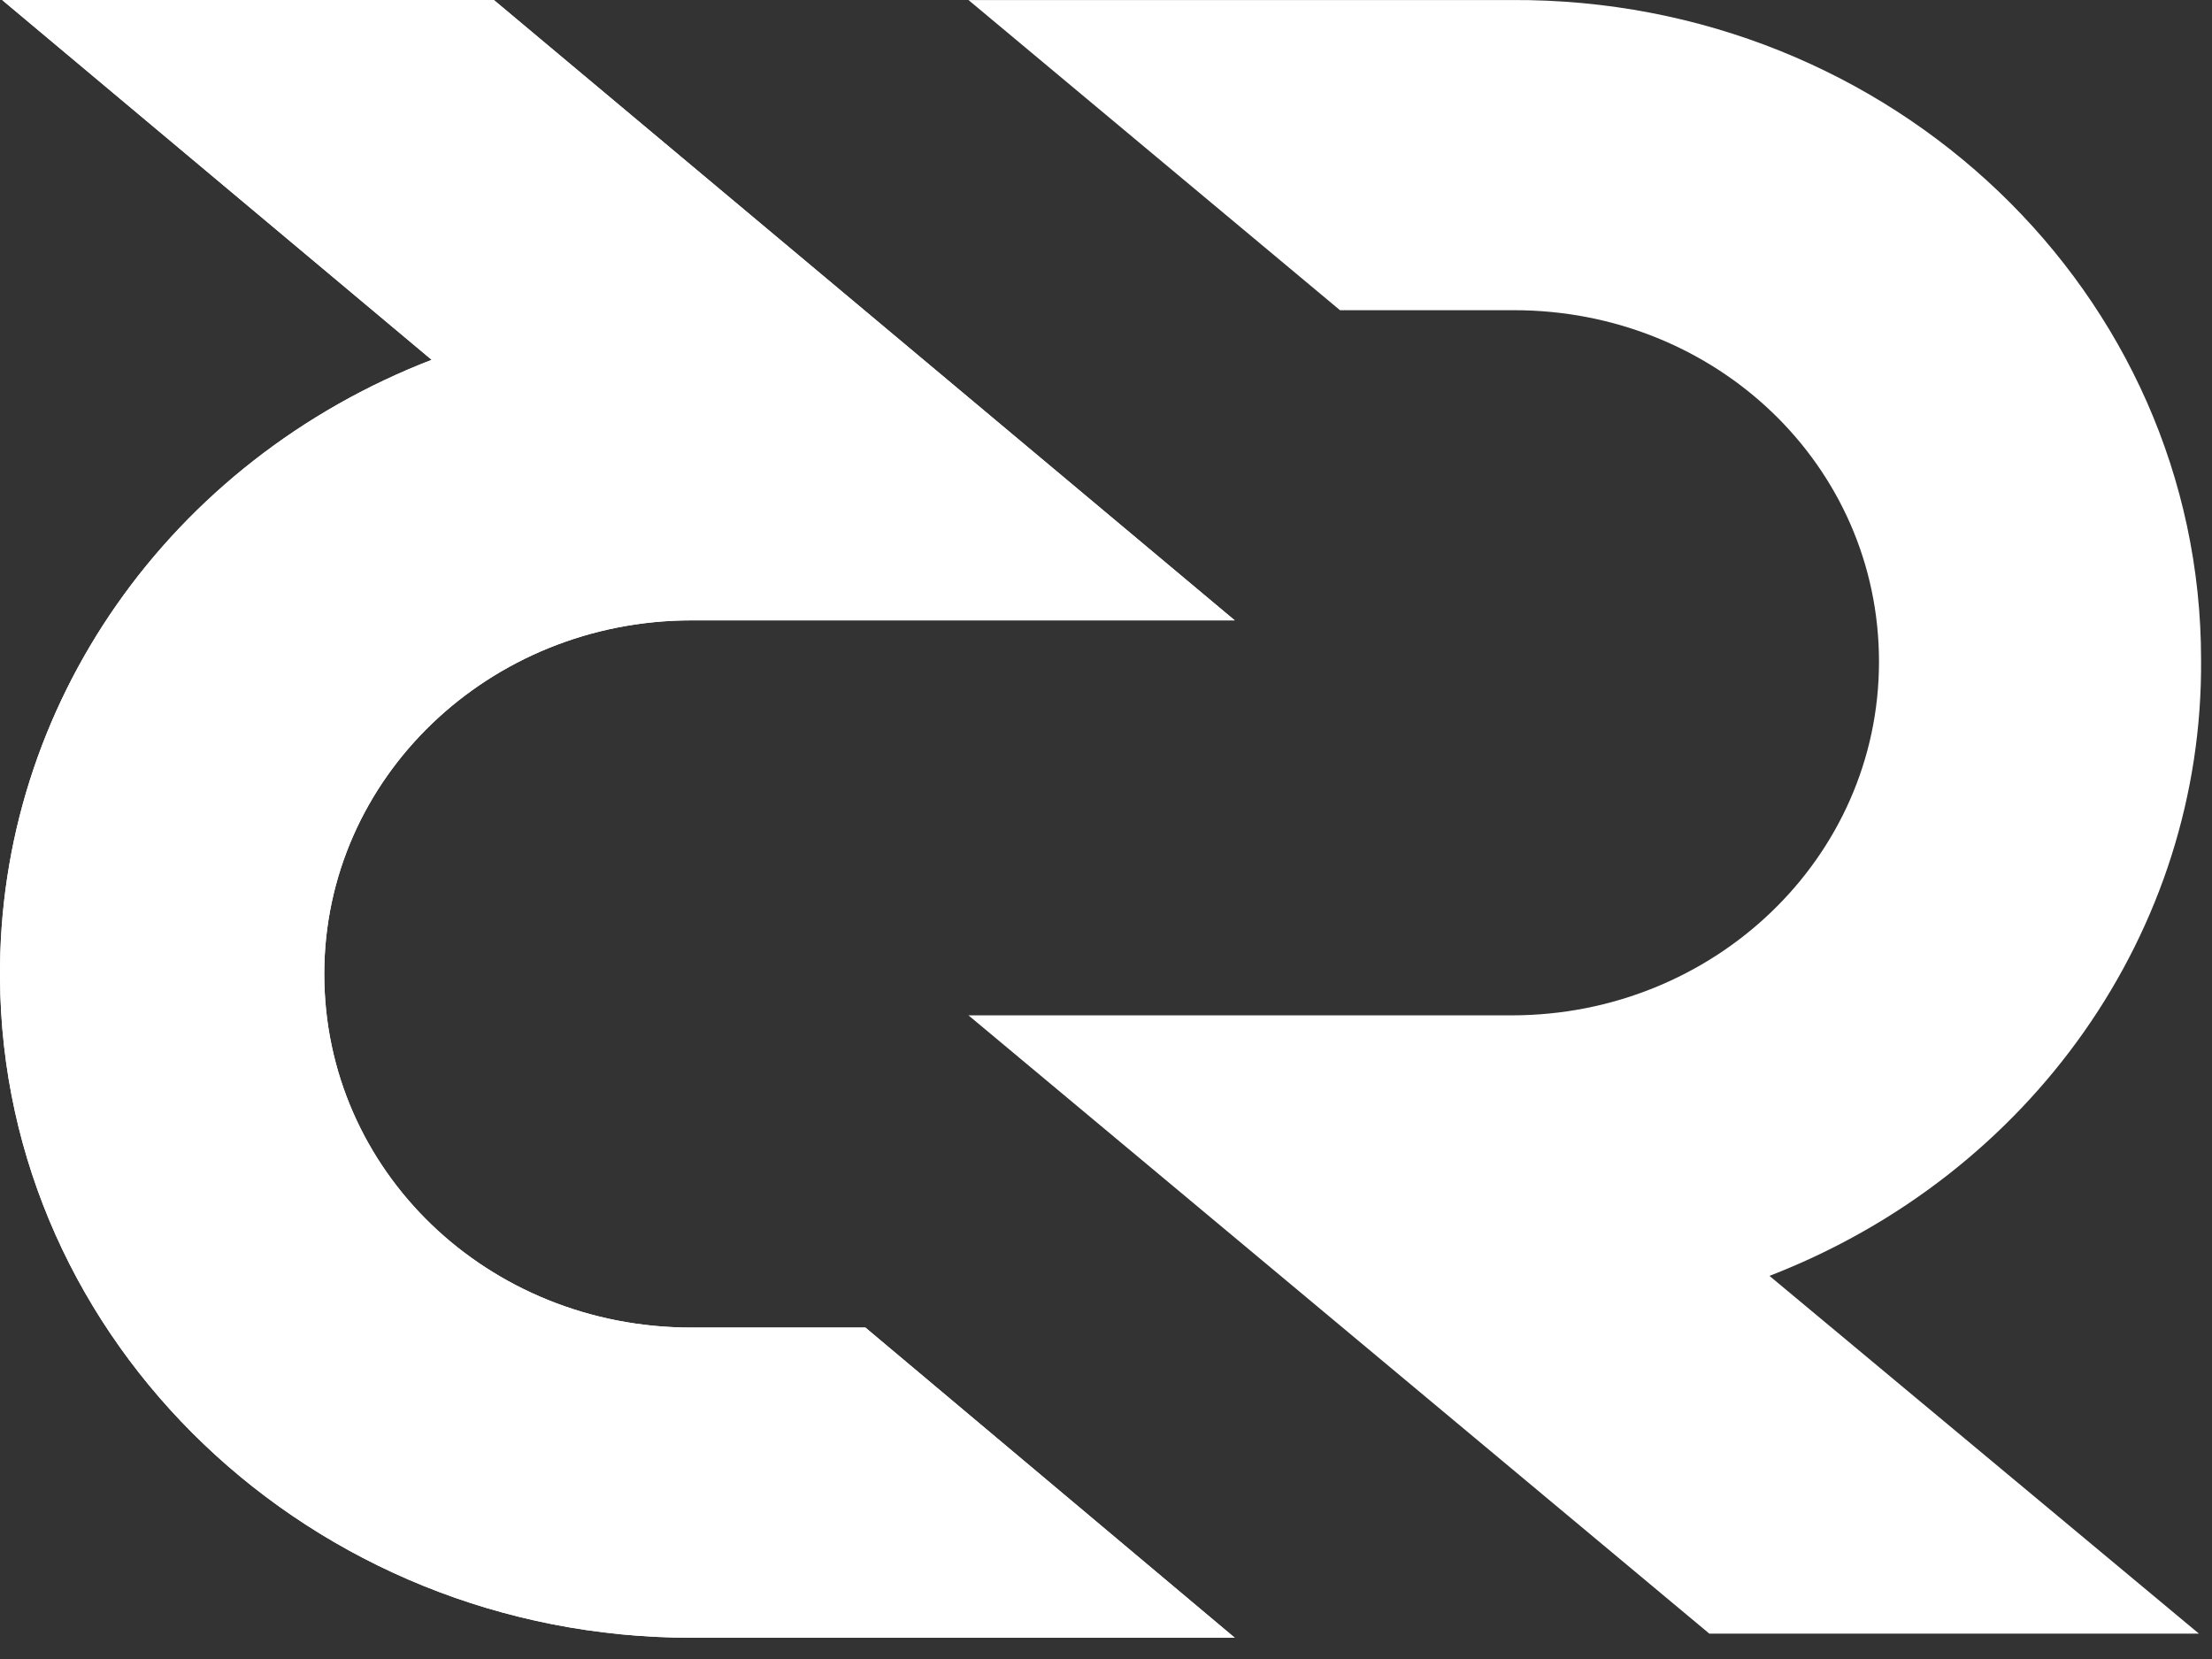 <svg width="64" height="48" viewBox="0 0 64 48" fill="none" xmlns="http://www.w3.org/2000/svg">
<rect x="0" y="0" width="64" height="48" fill="#333333" stroke="none"/>
<path fill-rule="evenodd" clip-rule="evenodd" d="M28.021 29.377H43.74C49.581 29.377 54.365 24.83 54.365 19.146C54.365 13.462 49.643 8.975 43.803 8.975H38.77L28.021 0.001H43.74C54.737 -0.059 63.684 8.496 63.684 19.086C63.746 26.924 58.776 33.983 51.196 36.915L63.622 47.266H49.456L28.021 29.377Z" fill="white"/>
<path fill-rule="evenodd" clip-rule="evenodd" d="M35.725 17.949H20.006C14.166 17.949 9.382 22.496 9.382 28.18C9.382 33.864 14.104 38.411 20.006 38.411H25.039L35.725 47.385H20.006C9.009 47.385 0.063 38.83 0.001 28.3C-0.062 20.402 4.909 13.342 12.489 10.411L0.063 0.001H14.29L35.725 17.949Z" fill="white"/>
<path fill-rule="evenodd" clip-rule="evenodd" d="M35.725 17.949H20.006C14.166 17.949 9.382 22.496 9.382 28.18C9.382 33.864 14.104 38.411 20.006 38.411H25.039L35.725 47.385H20.006C9.009 47.385 0.063 38.83 0.001 28.3C-0.062 20.402 4.909 13.342 12.489 10.411L0.063 0.001H14.29L35.725 17.949Z" fill="white"/>
</svg>
